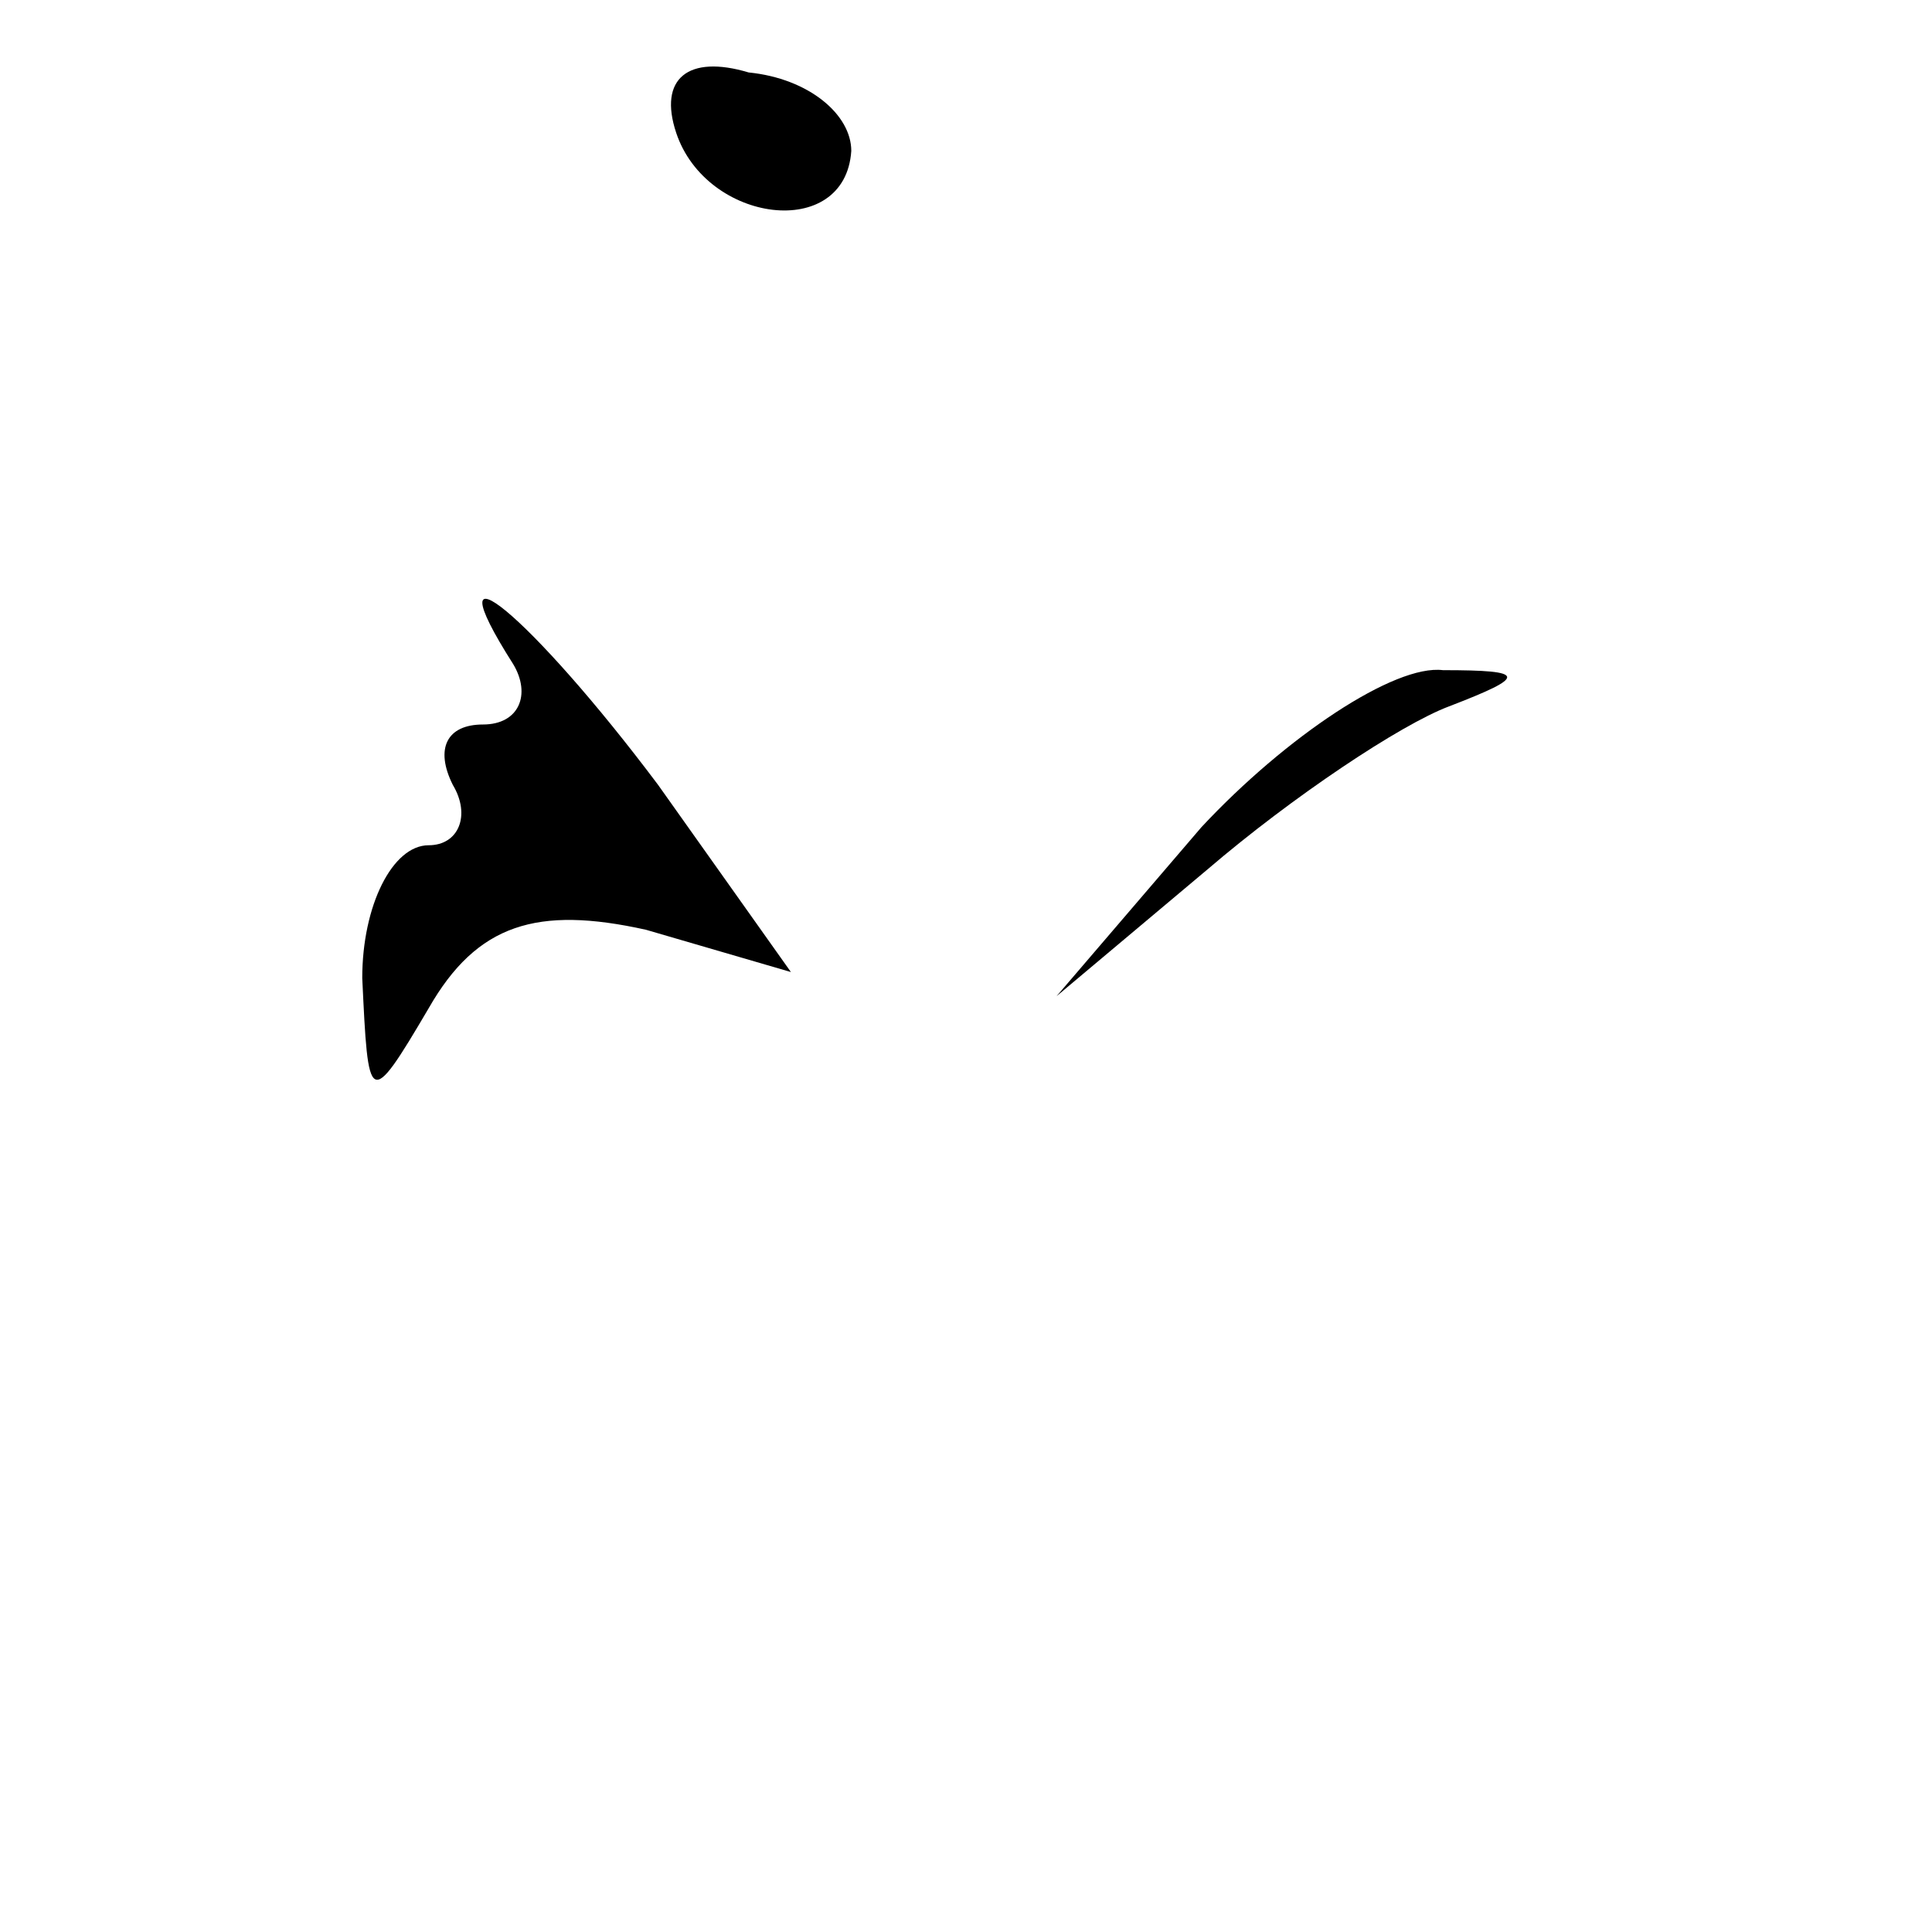 <?xml version="1.0" standalone="no"?>
<!DOCTYPE svg PUBLIC "-//W3C//DTD SVG 20010904//EN"
 "http://www.w3.org/TR/2001/REC-SVG-20010904/DTD/svg10.dtd">
<svg version="1.0" xmlns="http://www.w3.org/2000/svg"
 width="32pt" height="32pt" viewBox="0 0 32 32"
 preserveAspectRatio="xMidYMid meet">
<g transform="translate(0,32) scale(0.1,-0.1)"
fill="#000000" stroke="none">
<path fill="#000000" stroke="none" d="M112 298 c5 -15 28 -18 29 -3 0 6 -7
12 -17 13 -10 3 -15 -1 -12 -10z"/>
<path fill="#000000" stroke="none" d="M85 210 c3 -5 1 -10 -5 -10 -6 0 -8 -4
-5 -10 3 -5 1 -10 -4 -10 -6 0 -11 -10 -11 -22 1 -21 1 -22 11 -5 8 14 18 17
36 13 l24 -7 -22 31 c-21 28 -38 42 -24 20z"/>
<path fill="#000000" stroke="none" d="M199 183 l-24 -28 25 21 c14 12 32 24
40 27 13 5 13 6 -1 6 -8 1 -26 -11 -40 -26z"/>
</g>
</svg>
